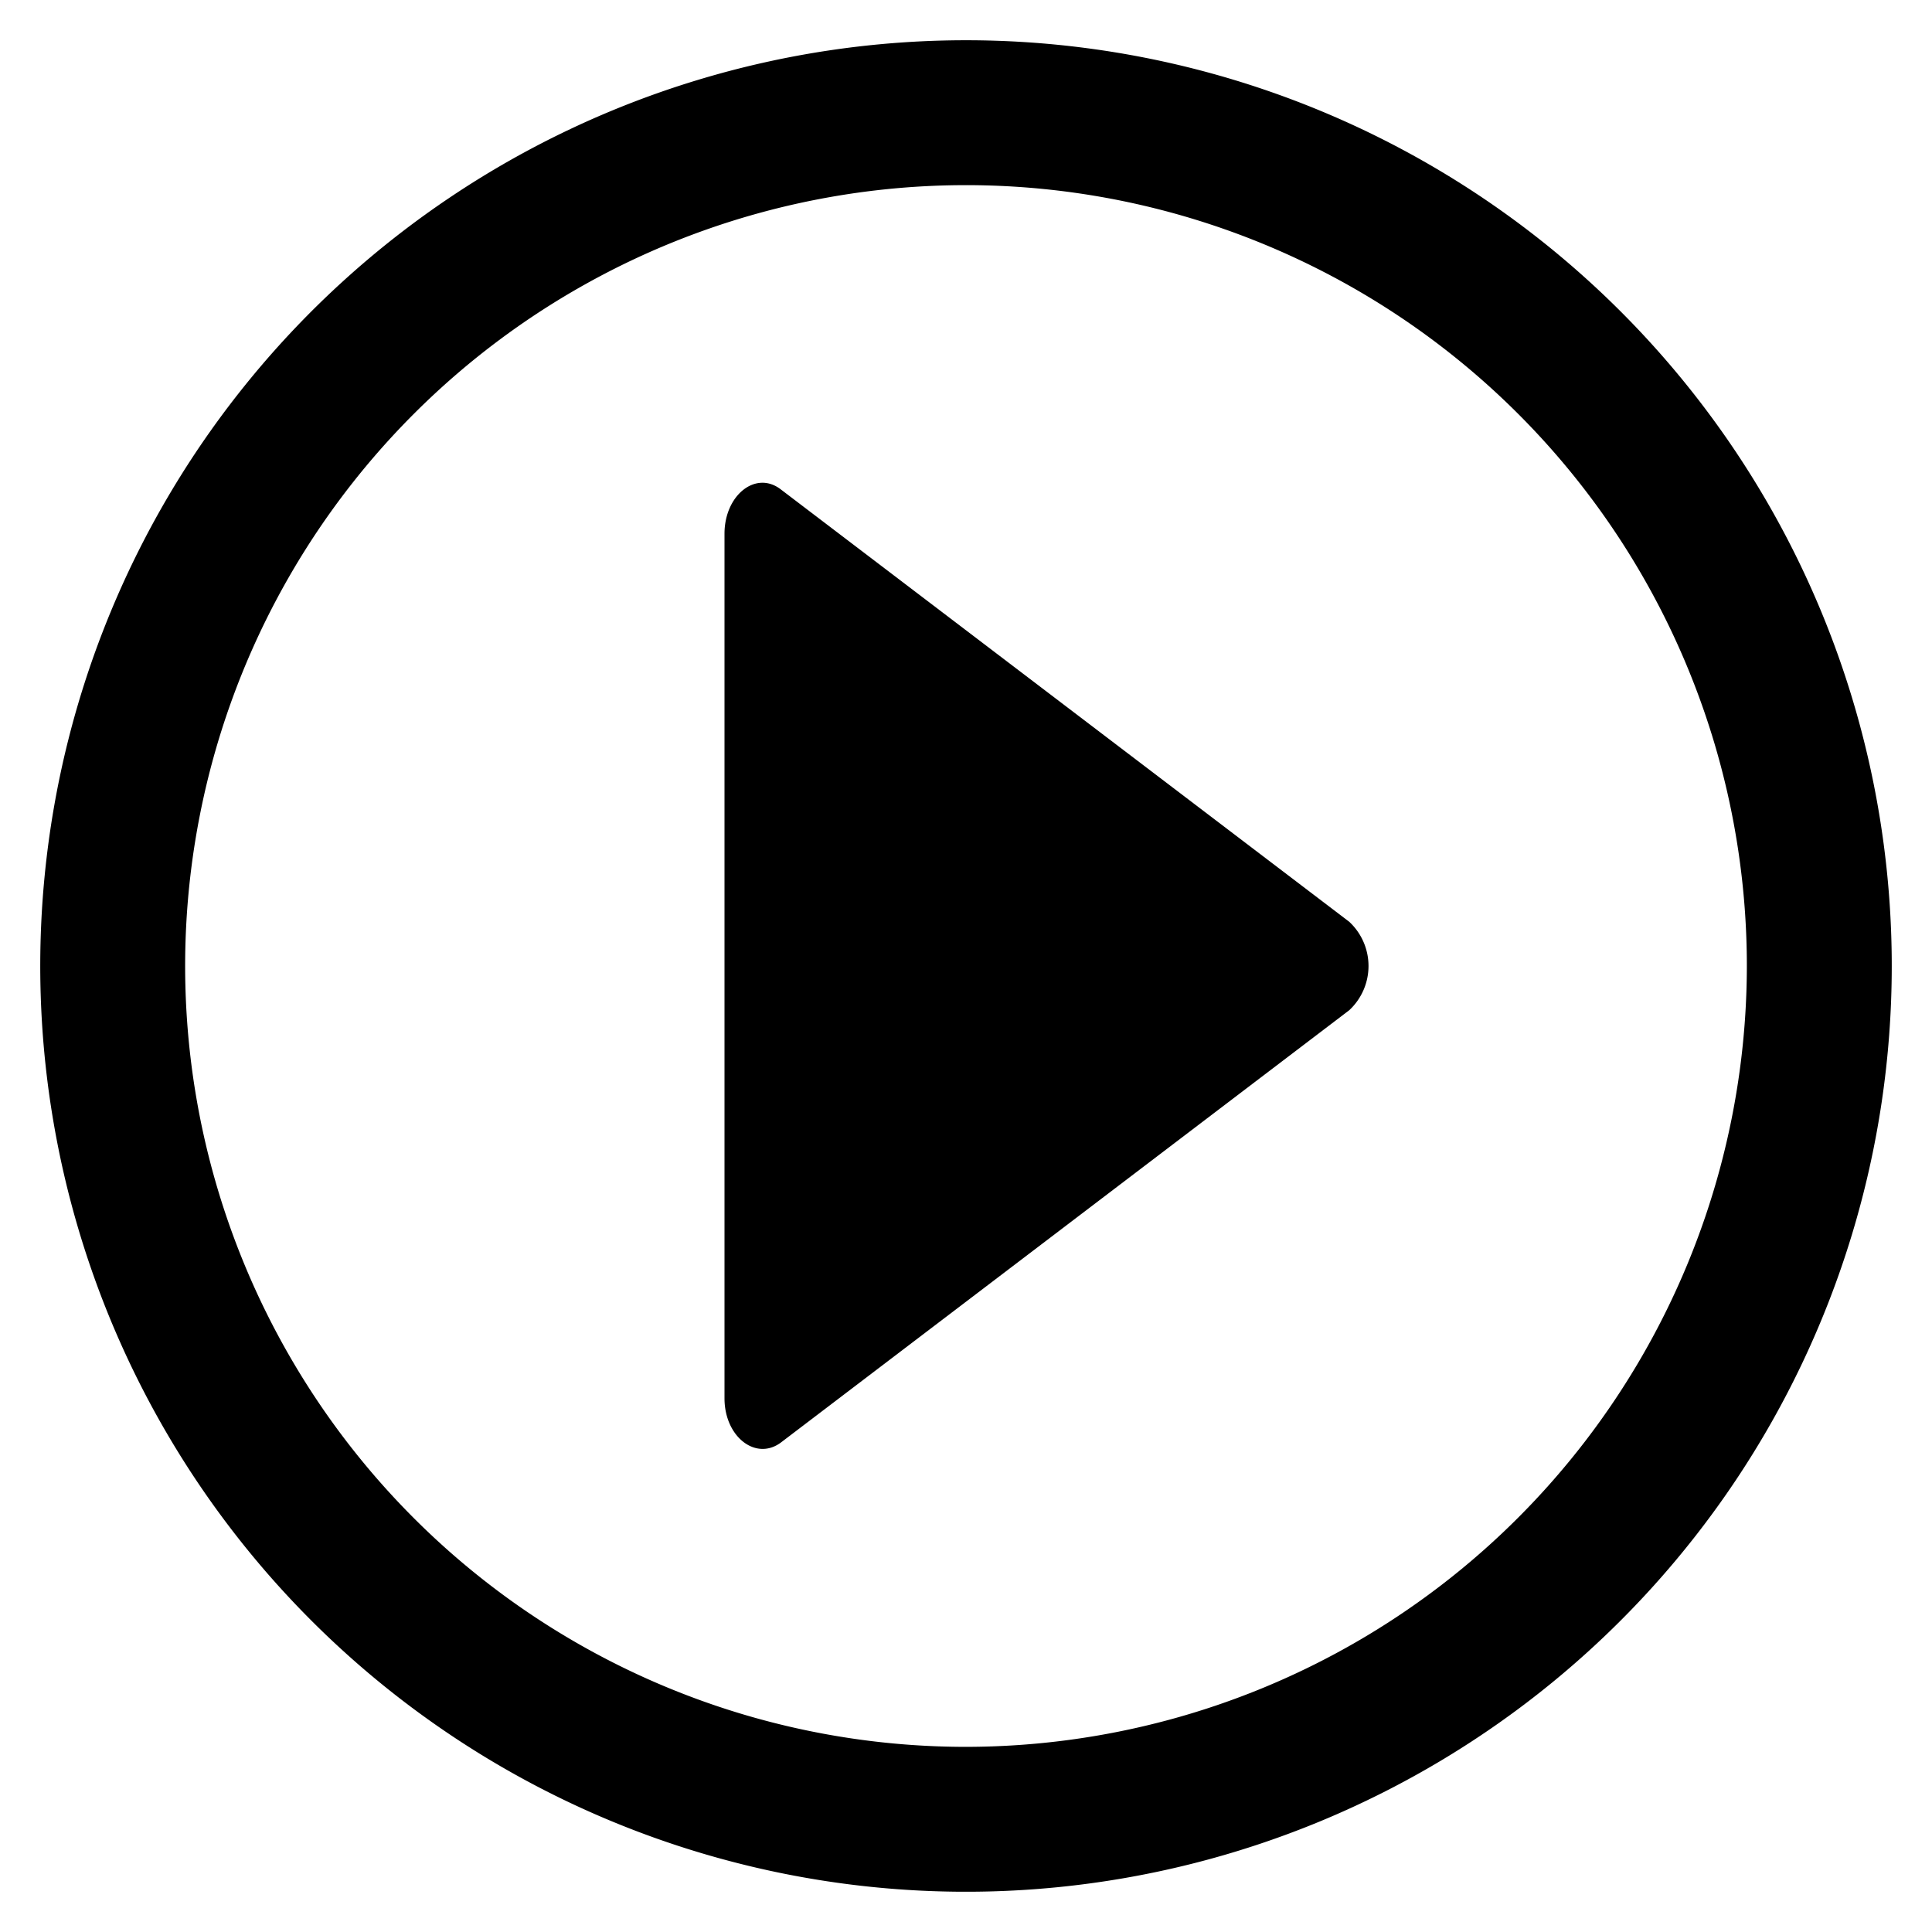 <svg id="图层_1" data-name="图层 1" xmlns="http://www.w3.org/2000/svg" viewBox="0 0 24 24"><defs> </defs><title>kaishi</title><path class="cls-1" d="M16.76,11.45a.75.75,0,0,1,0,1.1L9.7,17.92c-.31.23-.7-.07-.7-.55V6.63c0-.48.39-.79.7-.55ZM23.5,12A11.5,11.5,0,1,1,12,.5,11.5,11.5,0,0,1,23.5,12Zm-1.8,0A9.7,9.7,0,1,0,12,21.7,9.71,9.71,0,0,0,21.7,12Z"/></svg>